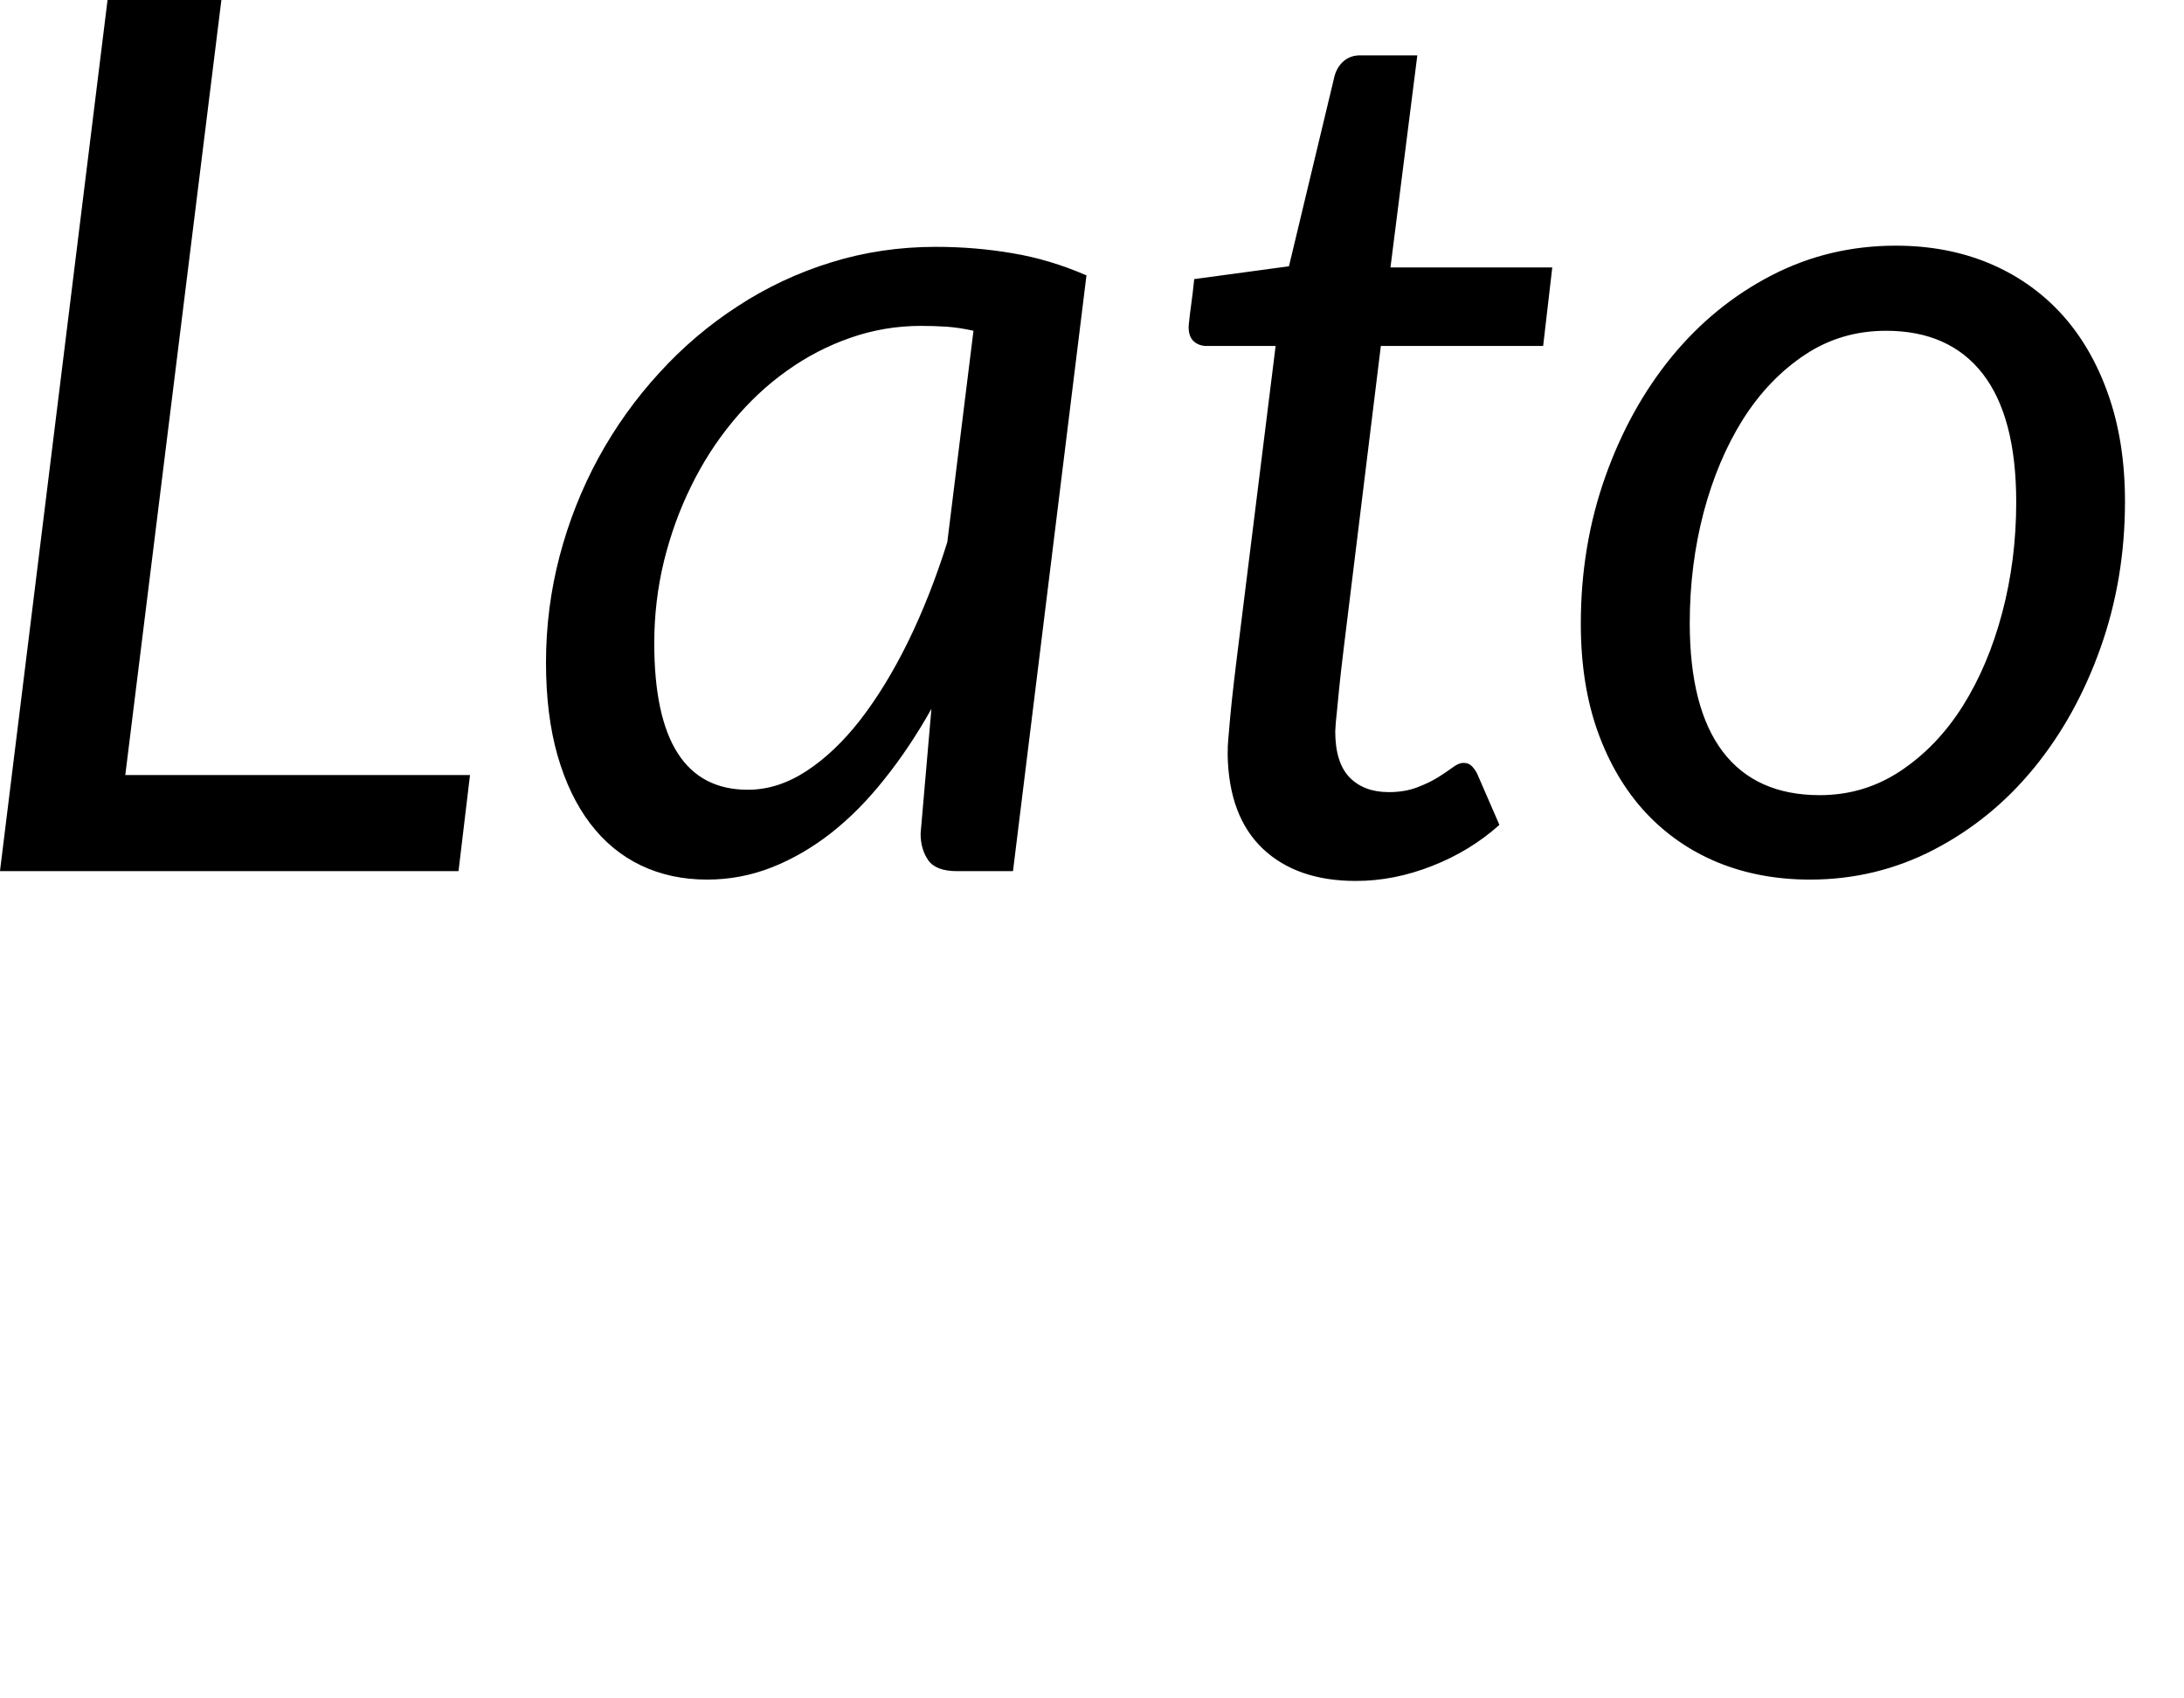 <svg xmlns="http://www.w3.org/2000/svg" viewBox="3.492 48.412 129.312 100.576"><path d="M16.60 48.41L10.91 94.31L31.32 94.31L30.64 100L3.49 100L9.86 48.41L16.60 48.41ZM67.82 64.72L63.47 100L60.16 100Q58.90 100 58.45 99.35Q58.00 98.70 58.00 97.77L58.00 97.77L58.64 90.39Q57.35 92.69 55.85 94.56Q54.36 96.44 52.69 97.75Q51.01 99.06 49.18 99.78Q47.34 100.50 45.36 100.50L45.36 100.50Q43.20 100.50 41.44 99.66Q39.67 98.81 38.43 97.17Q37.19 95.54 36.50 93.14Q35.82 90.75 35.82 87.65L35.82 87.65Q35.82 84.41 36.63 81.33Q37.44 78.26 38.93 75.52Q40.43 72.78 42.52 70.50Q44.60 68.21 47.18 66.54Q49.75 64.86 52.70 63.95Q55.66 63.03 58.90 63.03L58.90 63.03Q61.24 63.03 63.45 63.41Q65.66 63.78 67.82 64.72L67.82 64.72ZM47.77 95.18L47.77 95.18Q49.54 95.18 51.23 94.08Q52.92 92.98 54.43 91.04Q55.94 89.09 57.26 86.41Q58.57 83.73 59.58 80.52L59.58 80.52L61.13 68.00Q60.34 67.82 59.56 67.76Q58.79 67.71 58.03 67.71L58.03 67.71Q55.87 67.71 53.86 68.41Q51.84 69.11 50.08 70.37Q48.31 71.63 46.87 73.38Q45.43 75.12 44.41 77.21Q43.38 79.30 42.80 81.66Q42.23 84.02 42.23 86.50L42.23 86.50Q42.23 95.18 47.77 95.18ZM76.18 93.12L76.18 93.12Q76.18 92.91 76.19 92.57Q76.21 92.22 76.27 91.58Q76.32 90.93 76.43 89.88Q76.54 88.84 76.75 87.15L76.75 87.15L79.02 68.90L74.95 68.90Q74.48 68.90 74.18 68.63Q73.87 68.36 73.87 67.78L73.87 67.78Q73.87 67.67 73.91 67.35Q73.94 67.02 74.00 66.61Q74.05 66.20 74.11 65.76Q74.16 65.33 74.20 64.94L74.20 64.94L79.81 64.18L82.51 52.91Q82.66 52.37 83.05 52.03Q83.45 51.69 84.02 51.69L84.02 51.69L87.41 51.69L85.82 64.25L95.40 64.25L94.86 68.90L85.25 68.90L83.05 86.82Q82.87 88.30 82.78 89.20Q82.69 90.10 82.64 90.64Q82.58 91.18 82.57 91.40Q82.55 91.61 82.55 91.72L82.55 91.72Q82.55 93.56 83.39 94.44Q84.24 95.32 85.72 95.32L85.72 95.32Q86.65 95.32 87.37 95.05Q88.09 94.78 88.61 94.46Q89.14 94.13 89.50 93.86Q89.86 93.59 90.14 93.59L90.14 93.59Q90.43 93.59 90.59 93.74Q90.76 93.88 90.94 94.20L90.94 94.20L92.27 97.26Q90.54 98.81 88.29 99.69Q86.04 100.58 83.77 100.58L83.77 100.58Q80.28 100.58 78.26 98.67Q76.25 96.76 76.18 93.12ZM111.24 95.50L111.24 95.50Q113.87 95.50 116.03 94.06Q118.19 92.62 119.70 90.23Q121.21 87.83 122.04 84.70Q122.87 81.57 122.87 78.15L122.87 78.15Q122.87 73.11 120.89 70.55Q118.91 68.00 115.16 68.00L115.16 68.00Q112.50 68.00 110.36 69.42Q108.22 70.84 106.70 73.23Q105.19 75.63 104.36 78.76Q103.54 81.89 103.54 85.31L103.54 85.31Q103.54 90.35 105.50 92.93Q107.46 95.50 111.24 95.50ZM110.66 100.50L110.66 100.50Q107.68 100.50 105.19 99.48Q102.71 98.45 100.91 96.51Q99.11 94.56 98.10 91.76Q97.09 88.95 97.09 85.35L97.09 85.35Q97.09 80.74 98.53 76.67Q99.97 72.60 102.47 69.54Q104.98 66.48 108.38 64.72Q111.78 62.96 115.74 62.96L115.74 62.96Q118.73 62.96 121.21 63.98Q123.70 65.01 125.50 66.95Q127.30 68.90 128.30 71.72Q129.31 74.55 129.31 78.11L129.31 78.11Q129.31 82.68 127.87 86.75Q126.43 90.82 123.93 93.88Q121.43 96.94 118.01 98.72Q114.59 100.50 110.66 100.50Z"/></svg>